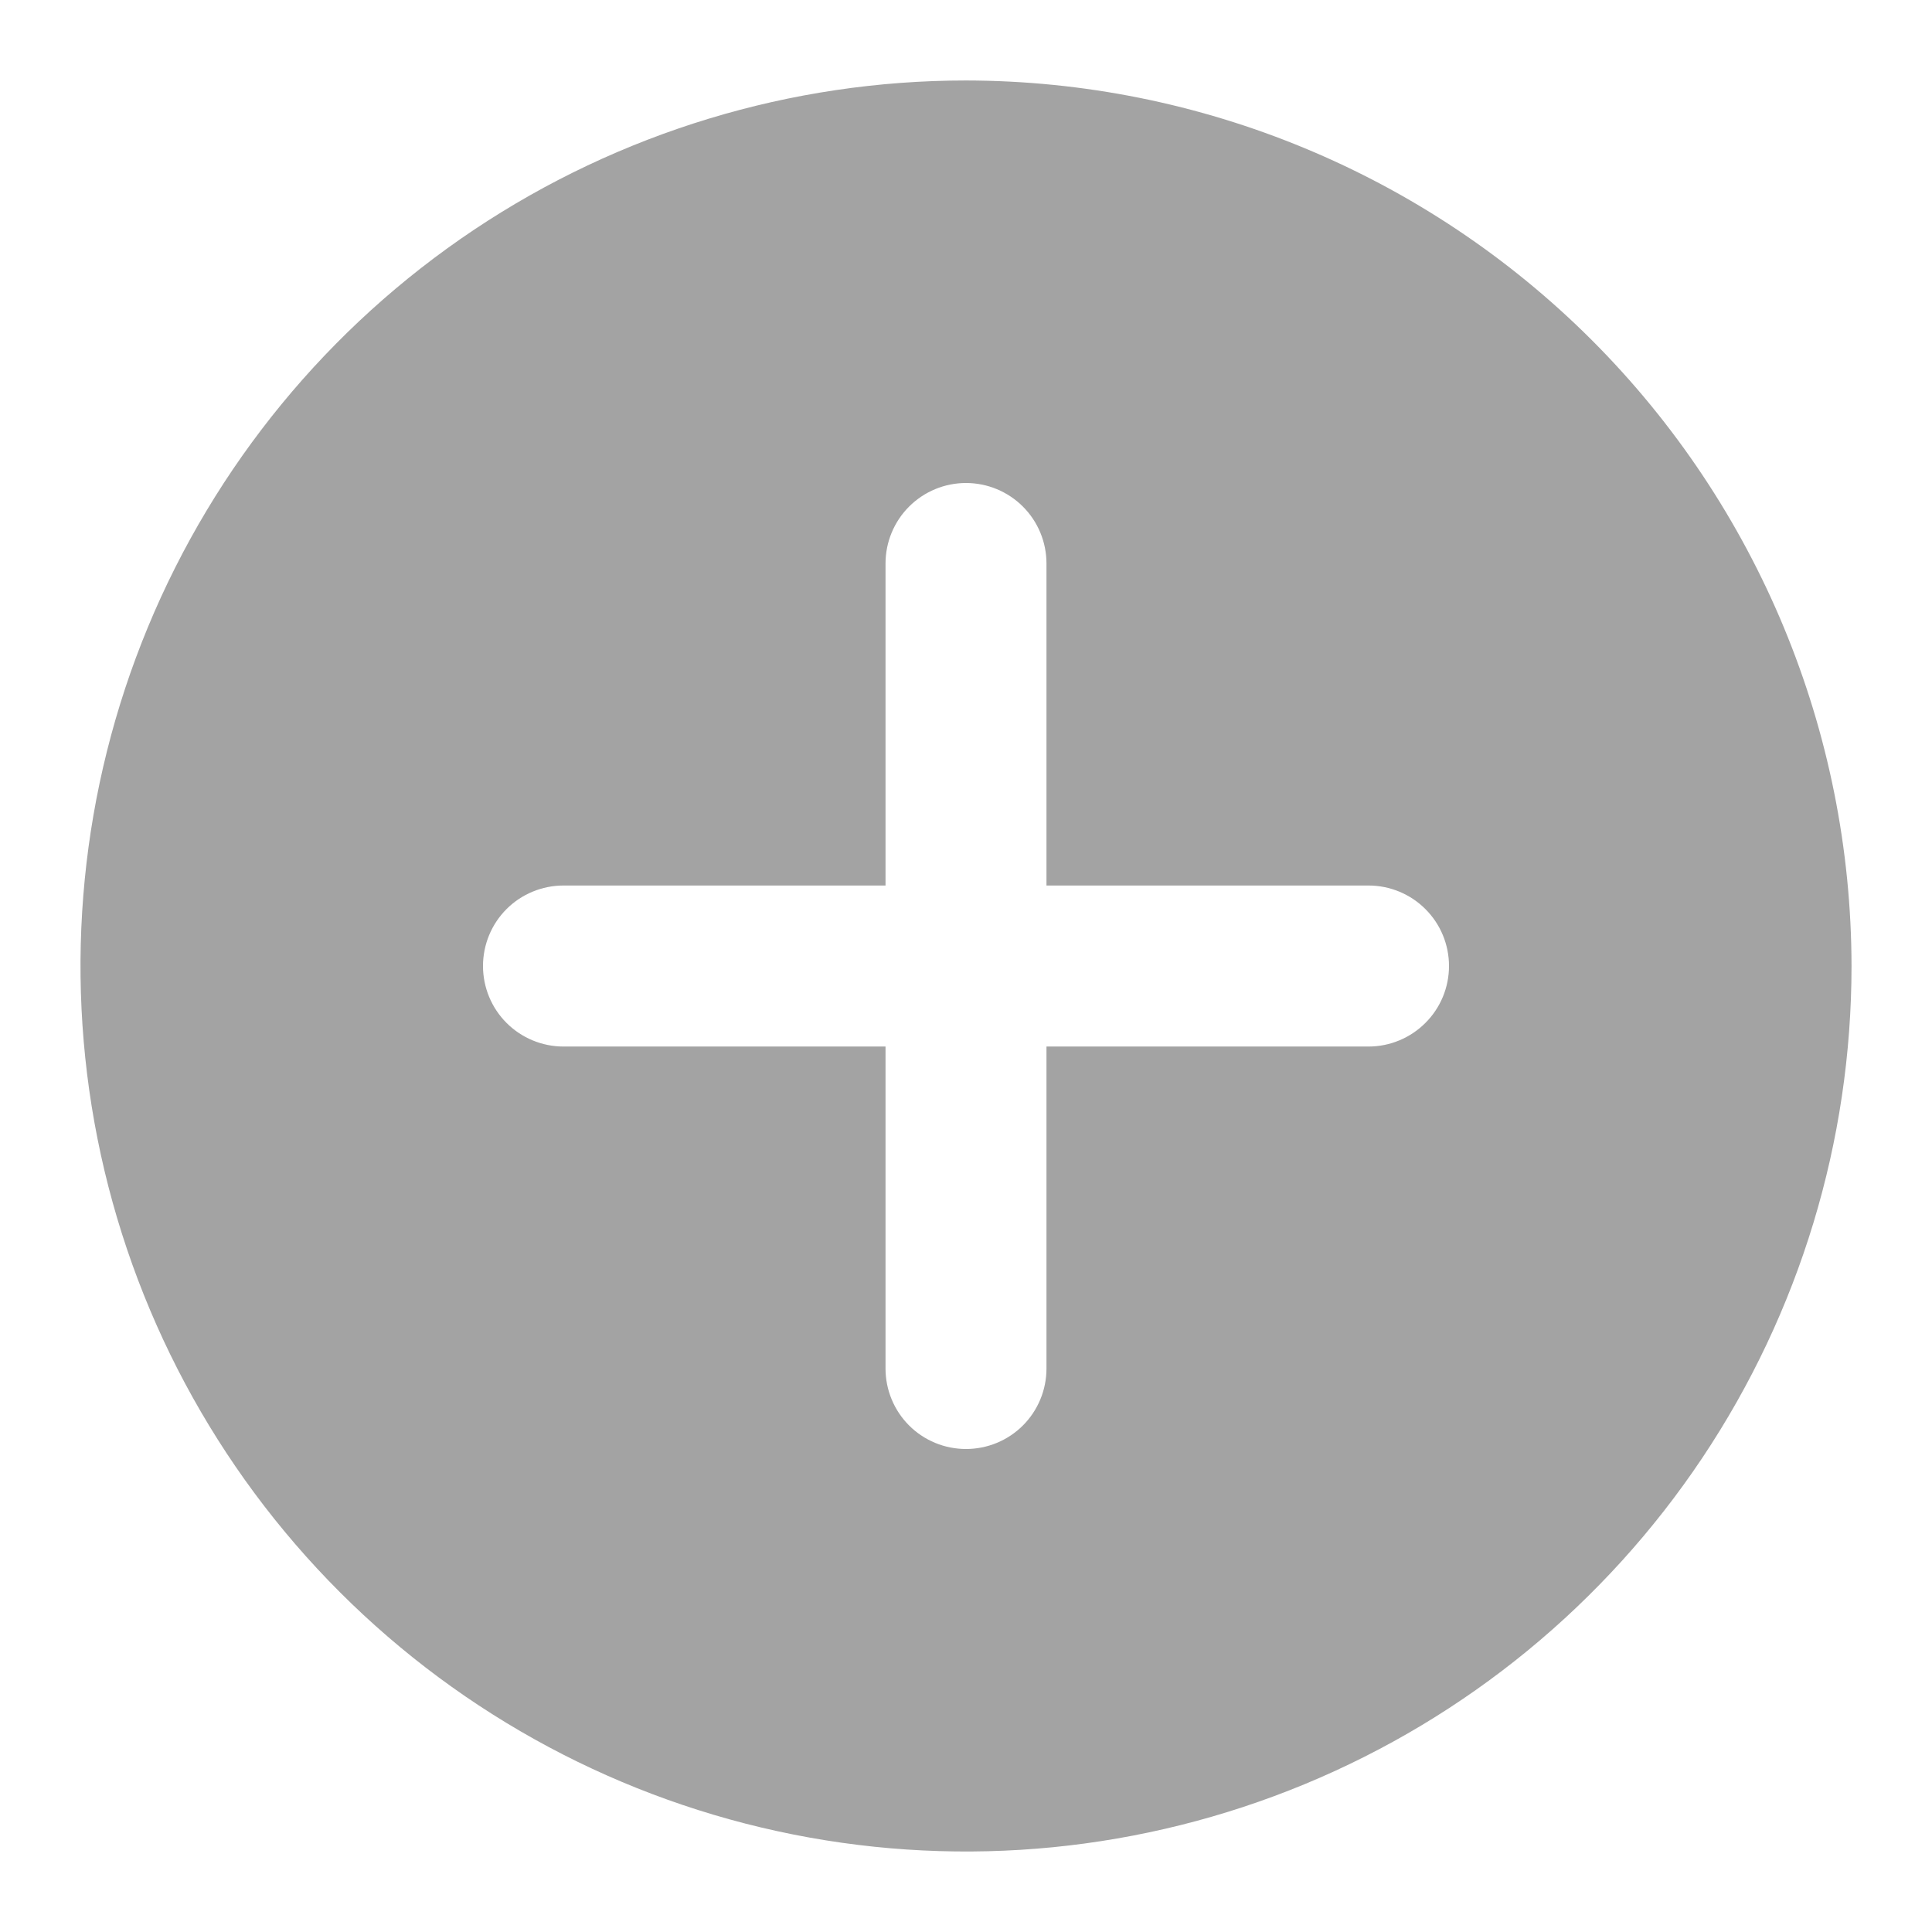 <svg width="32" height="32" viewBox="0 0 32 32" fill="none" xmlns="http://www.w3.org/2000/svg">
<path d="M16 1.333C13.099 1.333 10.264 2.194 7.852 3.805C5.44 5.417 3.56 7.707 2.45 10.387C1.34 13.068 1.049 16.016 1.615 18.861C2.181 21.706 3.578 24.32 5.629 26.371C7.68 28.422 10.293 29.819 13.139 30.385C15.984 30.951 18.933 30.66 21.613 29.55C24.293 28.44 26.583 26.56 28.195 24.148C29.806 21.737 30.667 18.901 30.667 16C30.662 12.112 29.115 8.384 26.366 5.634C23.616 2.885 19.888 1.338 16 1.333ZM22.667 17.334H17.333V22.667C17.333 23.02 17.193 23.36 16.943 23.61C16.693 23.86 16.354 24 16 24C15.646 24 15.307 23.86 15.057 23.61C14.807 23.36 14.667 23.02 14.667 22.667V17.334H9.333C8.98 17.334 8.64 17.193 8.39 16.943C8.14 16.693 8 16.354 8 16C8 15.646 8.14 15.307 8.39 15.057C8.64 14.807 8.98 14.667 9.333 14.667H14.667V9.334C14.667 8.98 14.807 8.641 15.057 8.391C15.307 8.141 15.646 8 16 8C16.354 8 16.693 8.141 16.943 8.391C17.193 8.641 17.333 8.98 17.333 9.334V14.667H22.667C23.02 14.667 23.359 14.807 23.609 15.057C23.86 15.307 24 15.646 24 16C24 16.354 23.86 16.693 23.609 16.943C23.359 17.193 23.02 17.334 22.667 17.334Z" fill="#A3A3A3"/>
</svg>
